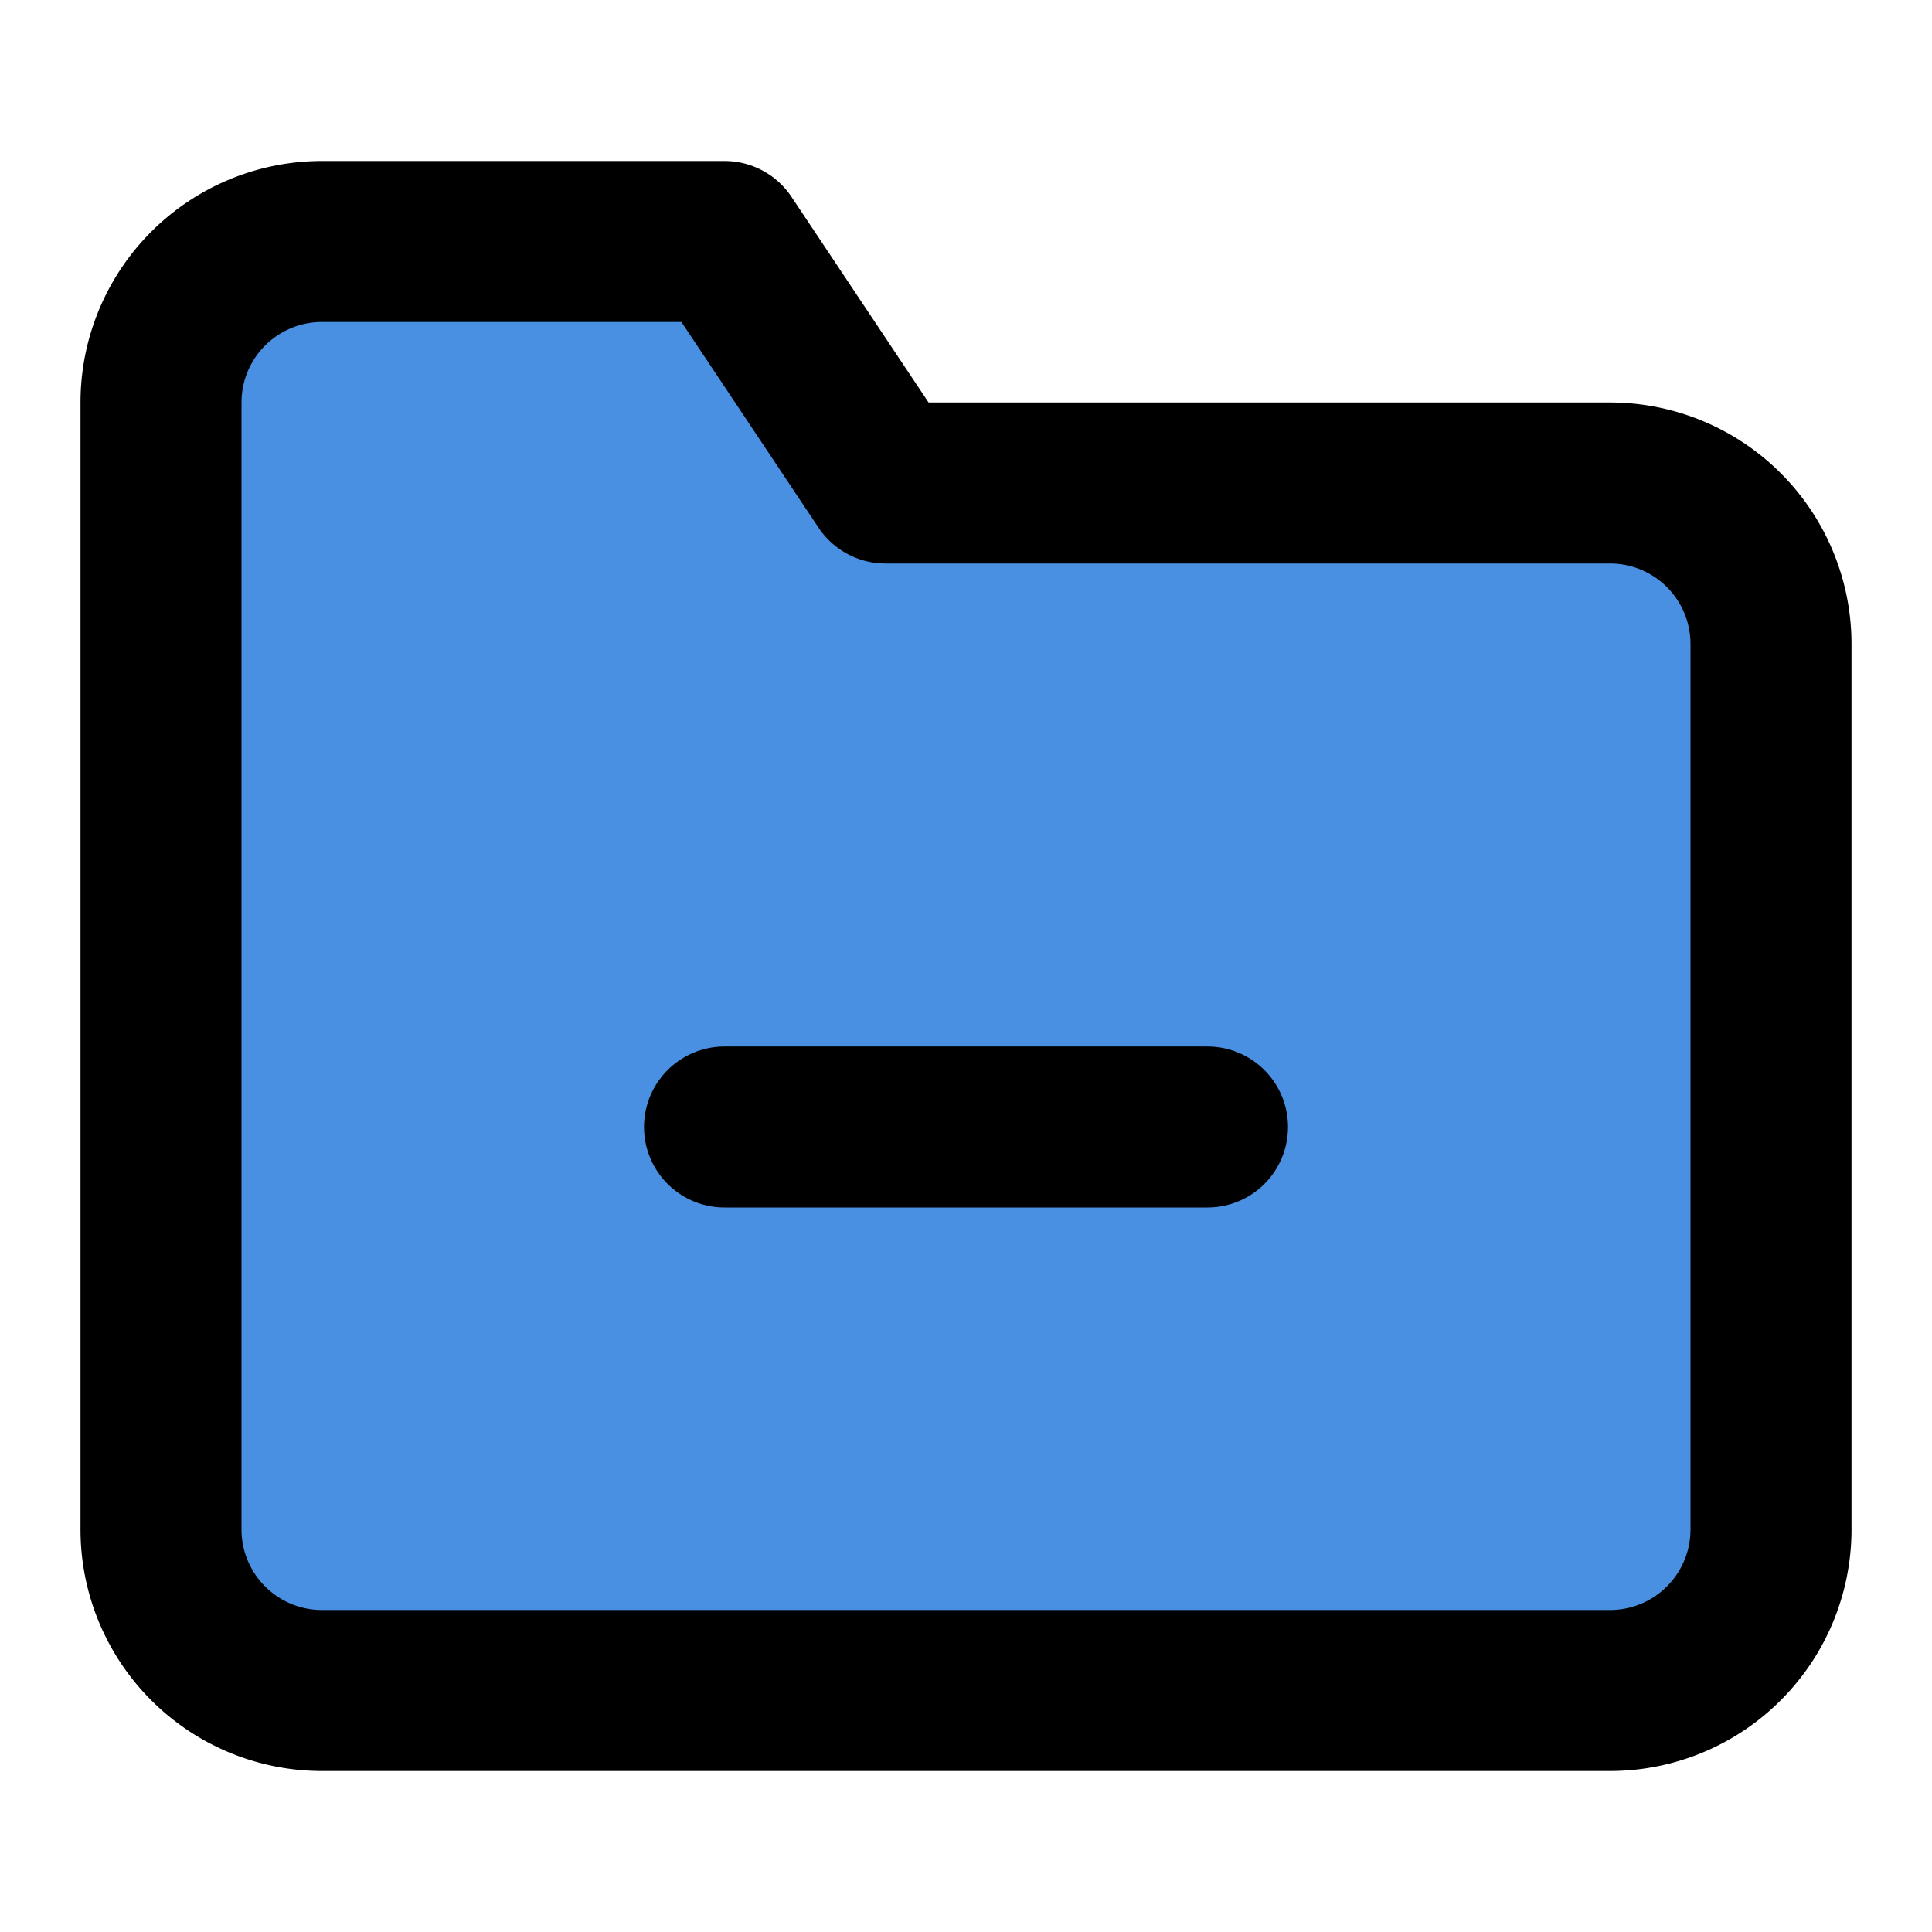 <svg xmlns="http://www.w3.org/2000/svg" width="24" height="24" viewBox="0 0 24 24"
  fill="#4A90E2" stroke="black" stroke-width="2"
  stroke-linecap="round" stroke-linejoin="round">
  <path d="M22 19a2 2 0 0 1-2 2H4a2 2 0 0 1-2-2V5a2 2 0 0 1 2-2h5l2 3h9a2 2 0 0 1 2 2z"></path>
  <line x1="9" y1="14" x2="15" y2="14"></line>
</svg>
